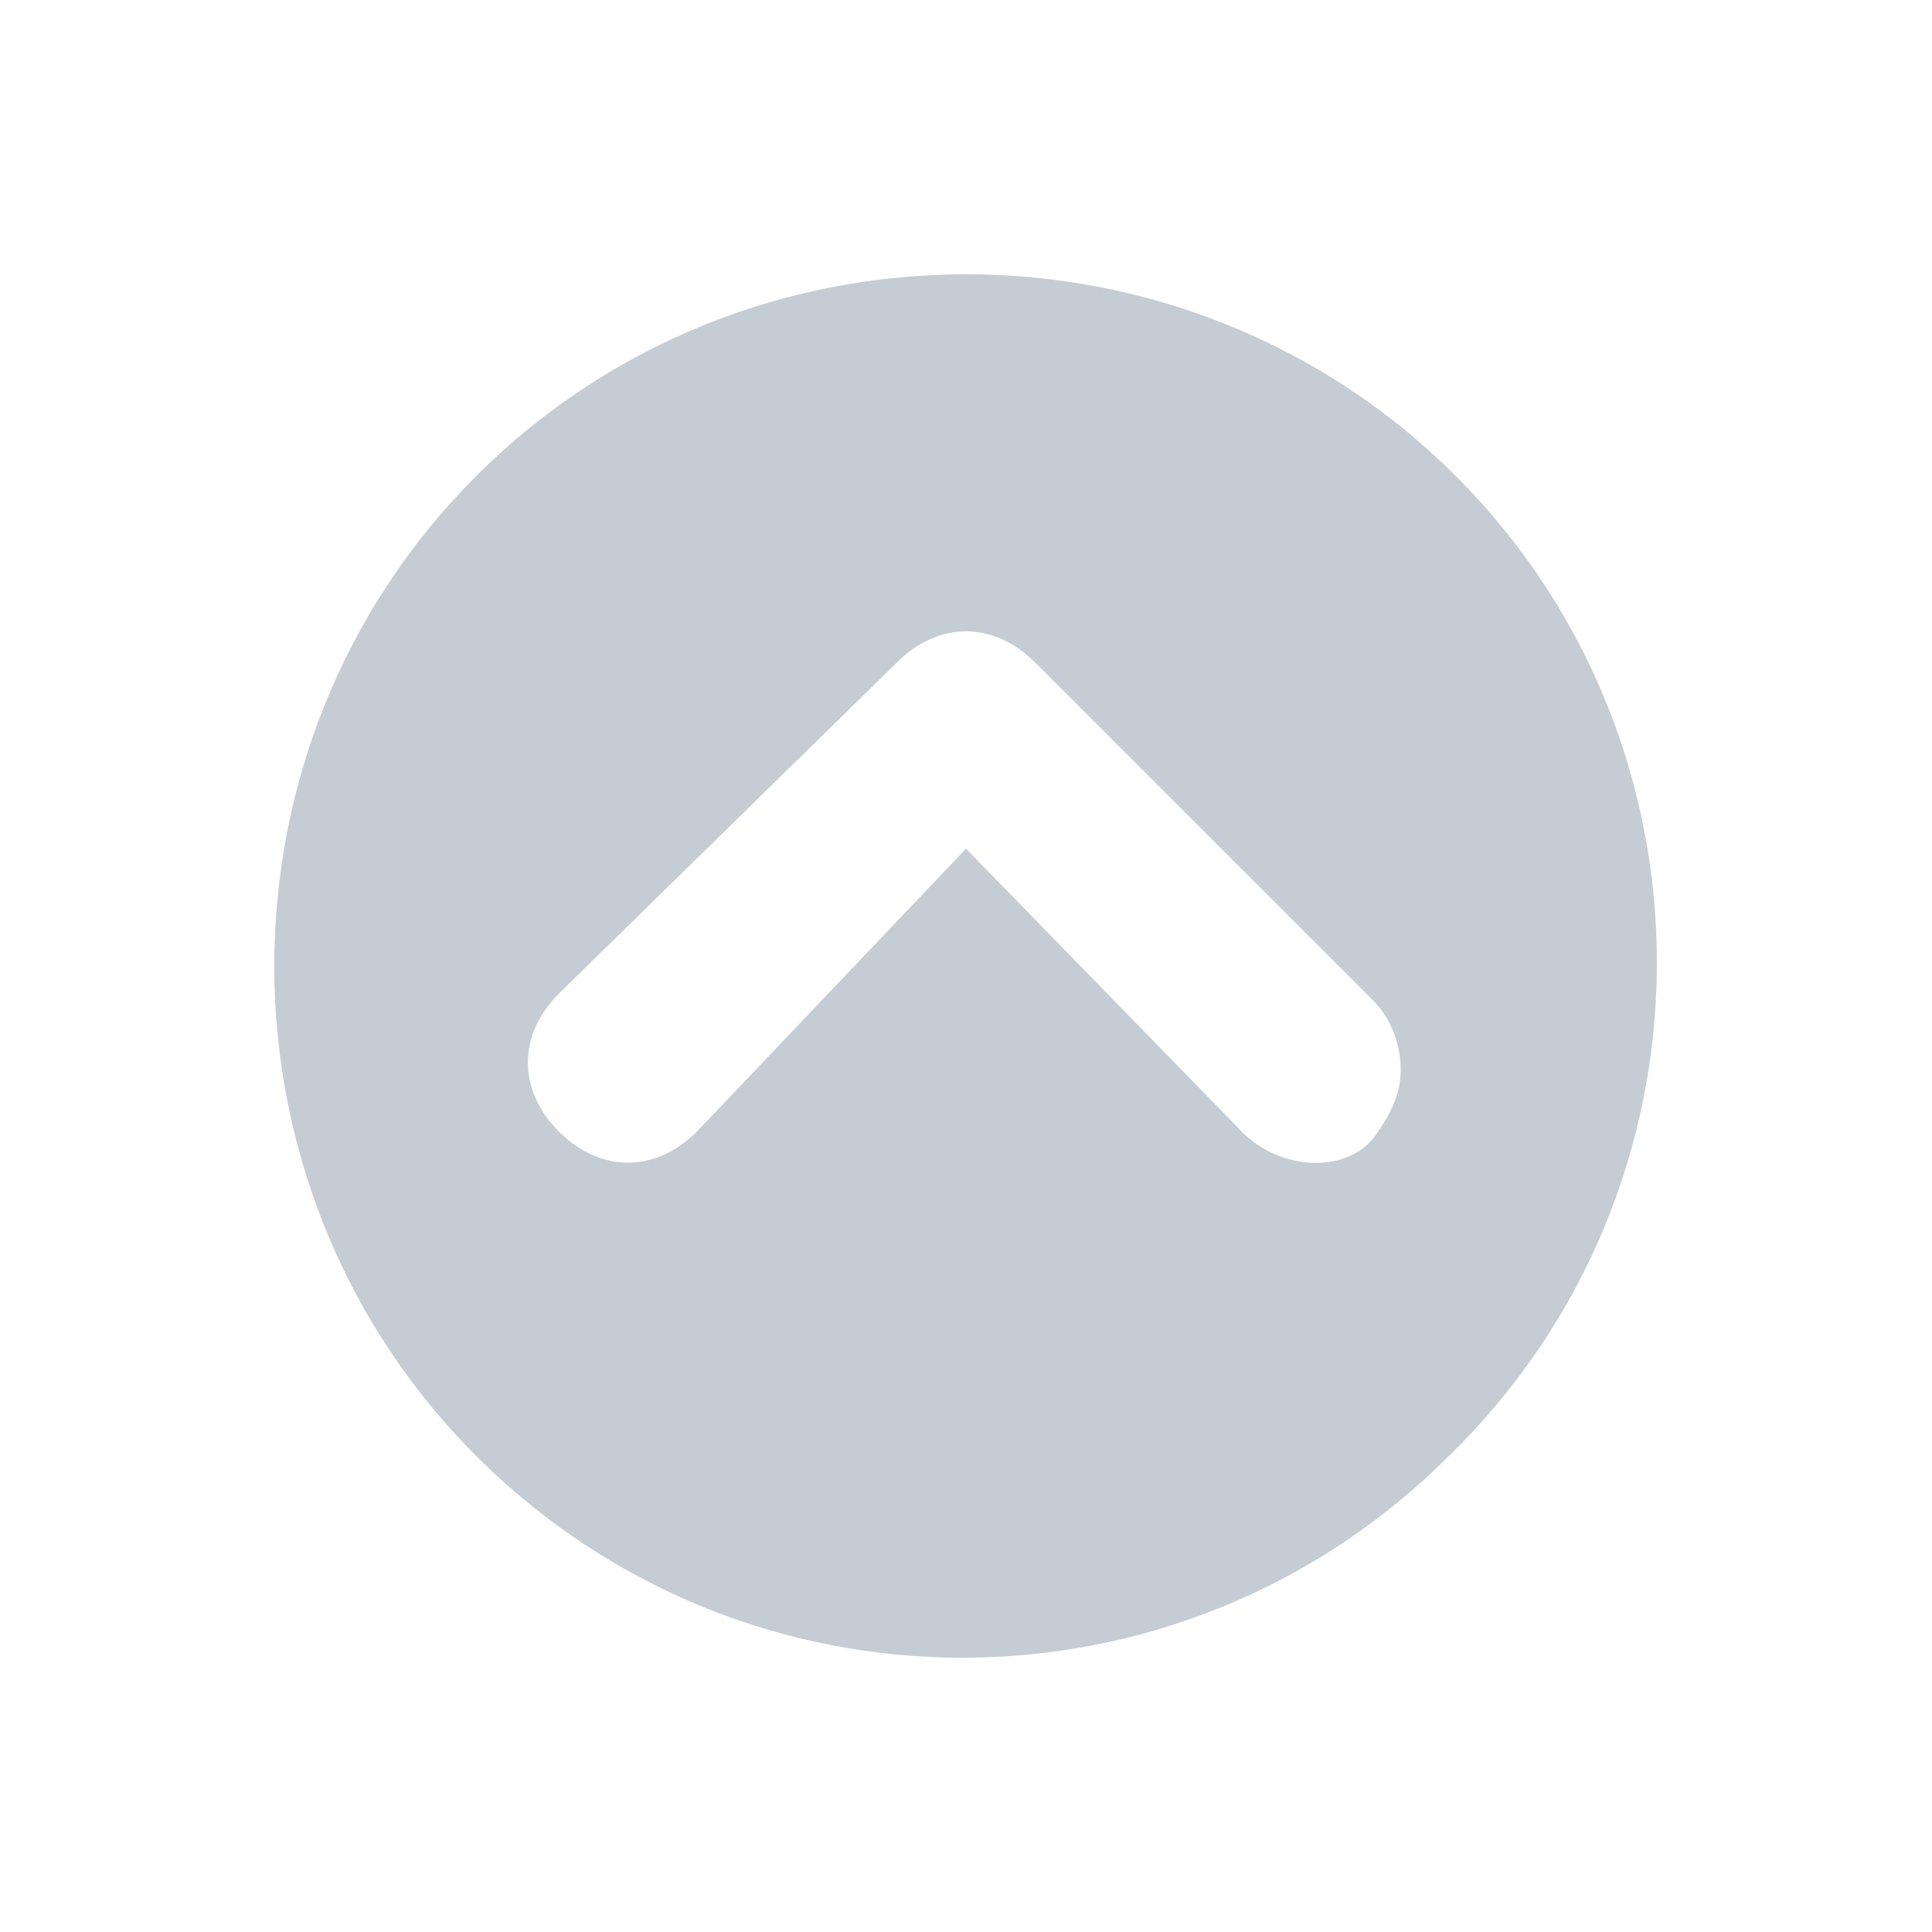 <?xml version="1.0" encoding="utf-8"?>
<!-- Generator: Adobe Illustrator 23.0.1, SVG Export Plug-In . SVG Version: 6.00 Build 0)  -->
<svg version="1.1" id="Layer_1" xmlns="http://www.w3.org/2000/svg" xmlns:xlink="http://www.w3.org/1999/xlink" x="0px" y="0px"
	 viewBox="0 0 28 28" style="enable-background:new 0 0 28 28;" xml:space="preserve">
<style type="text/css">
	.st0{fill:#C5CCD3;}
</style>
<path class="st0" d="M21.1,6.9C17.2,3,10.8,3,6.9,6.9S3,17.2,6.9,21.1s10.2,3.9,14.1,0C25,17.2,25,10.8,21.1,6.9z M19.9,16.5
	c-0.4,0.5-1.4,0.5-2-0.2l-3.9-4l-3.9,4.1c-0.6,0.6-1.4,0.6-2,0s-0.6-1.4,0-2L13,9.6c0.6-0.6,1.4-0.6,2,0l4.9,4.9
	c0.3,0.3,0.4,0.7,0.4,1S20.2,16.1,19.9,16.5z"/>
</svg>
